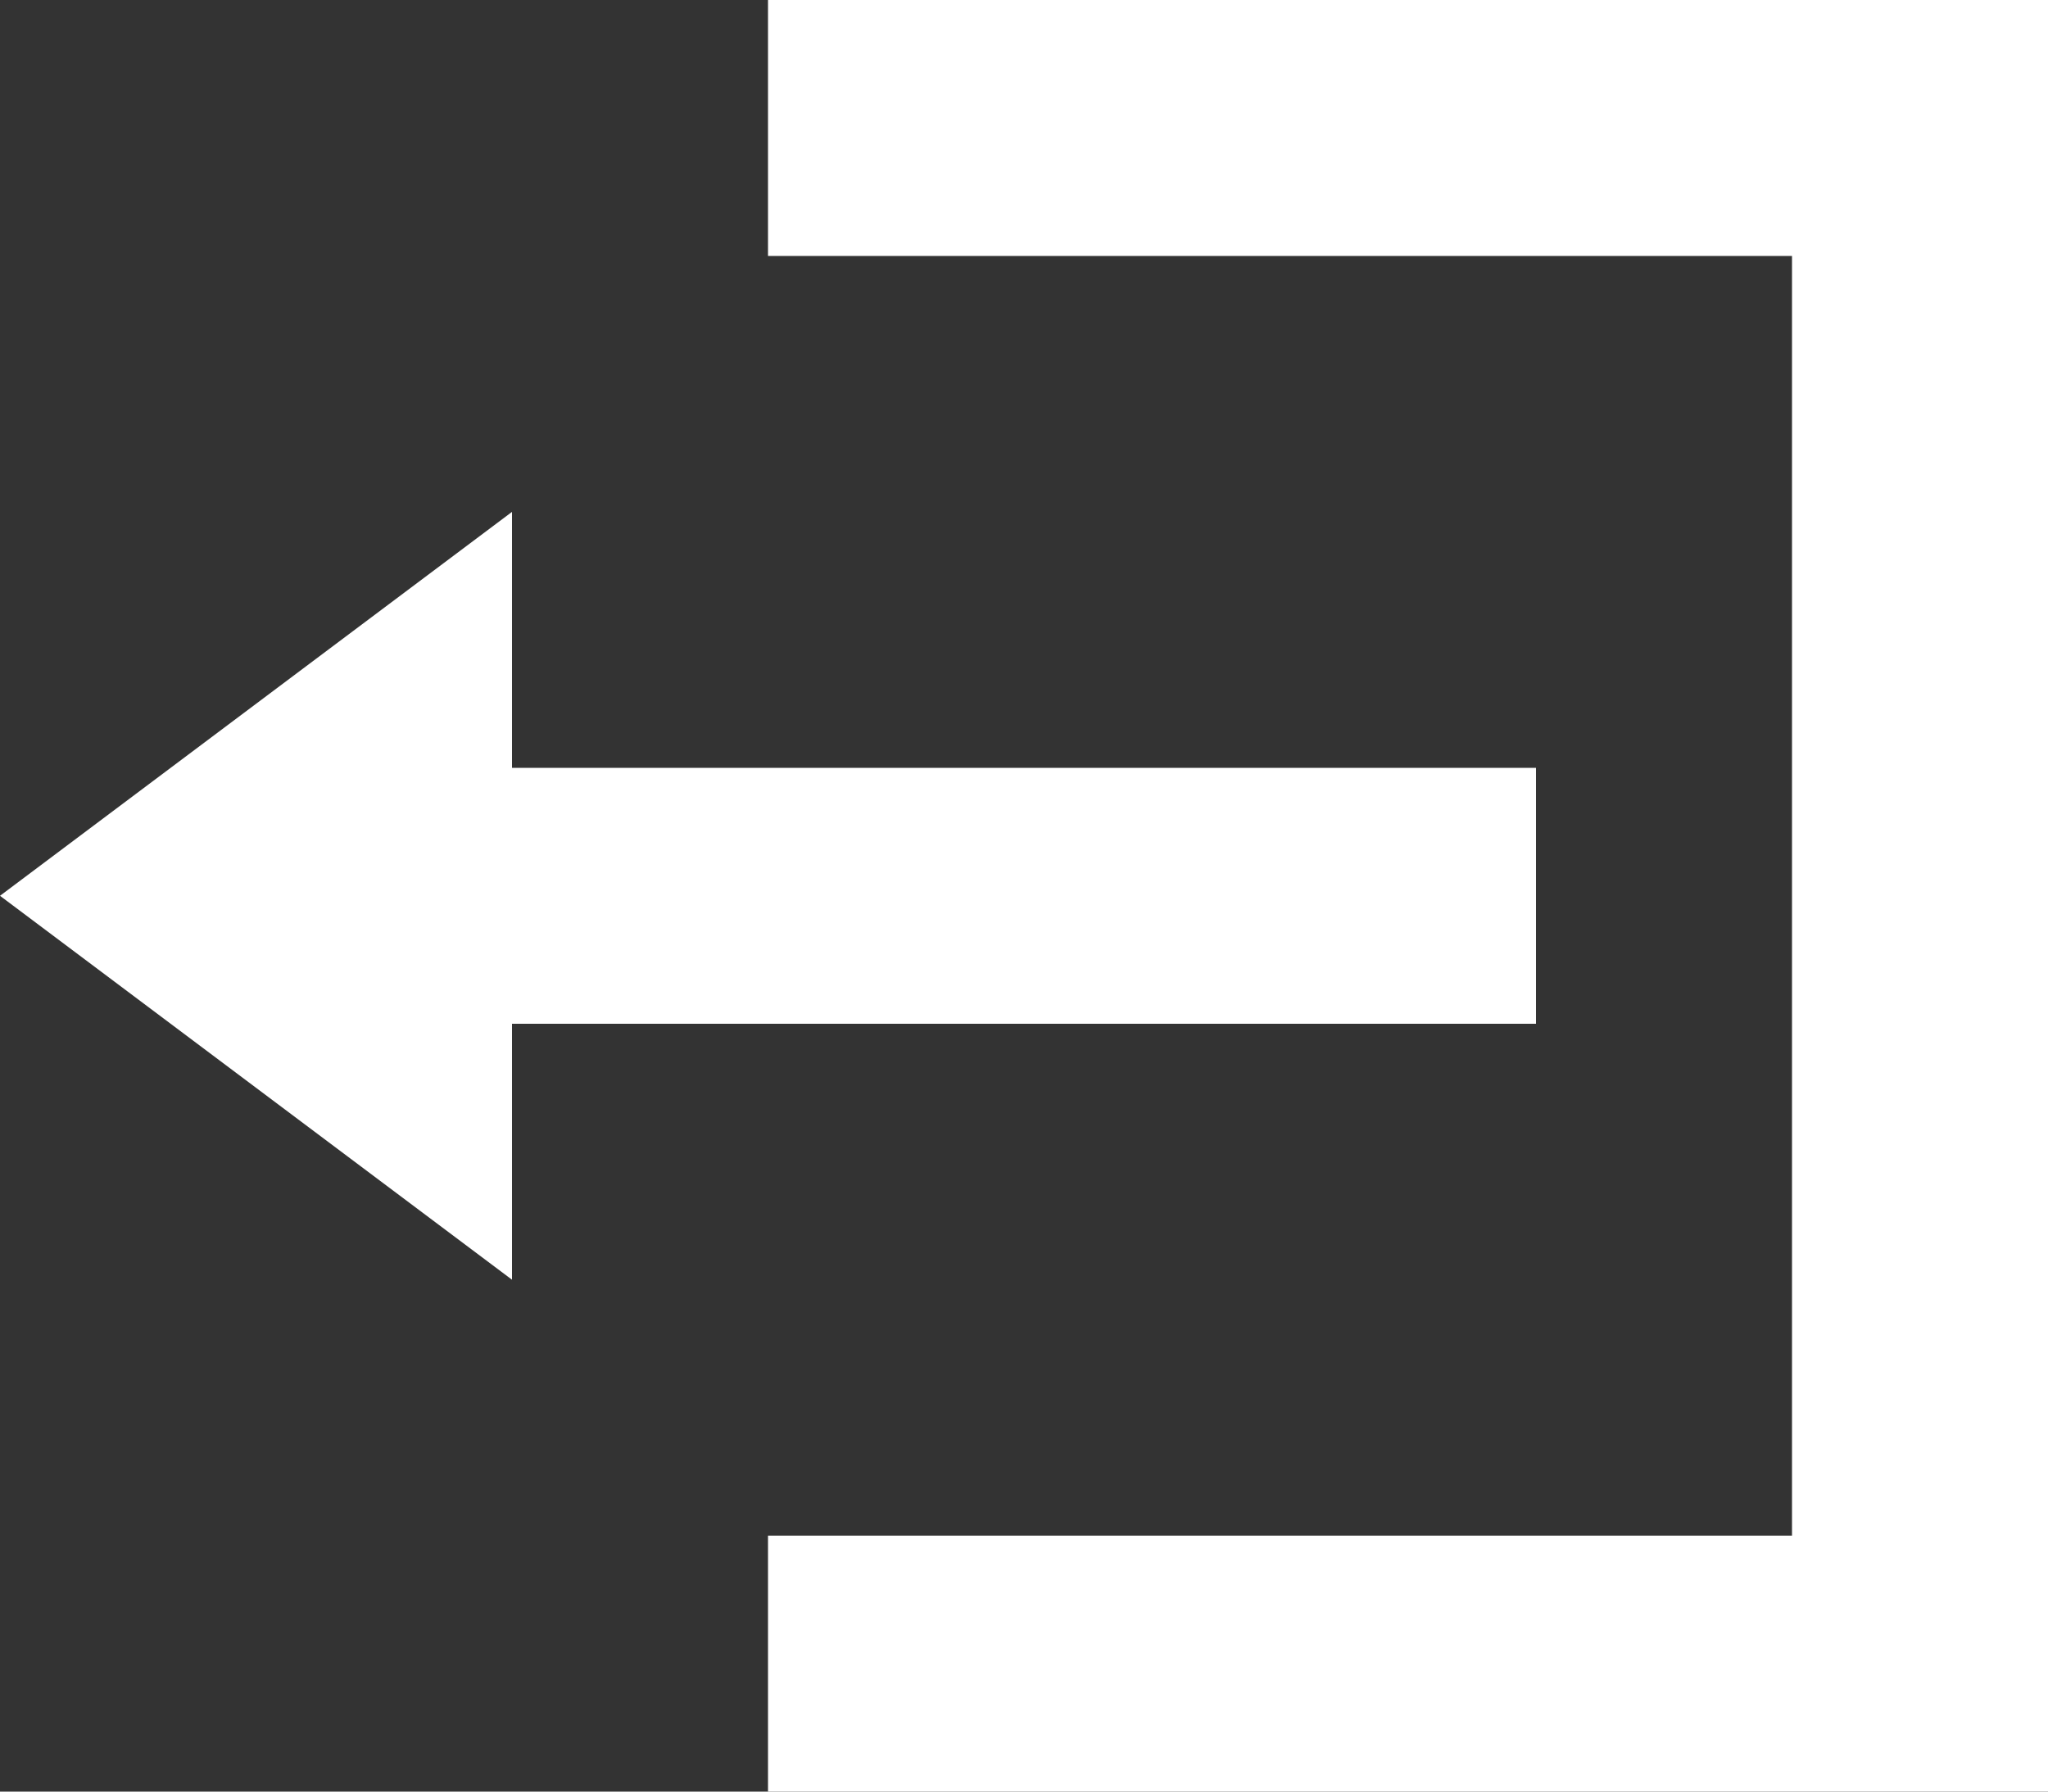 <svg xmlns="http://www.w3.org/2000/svg" width="56" height="49" viewBox="0 0 56 49"><rect x="0" y="0" width="56" height="49" fill="#333333" stroke="none"/><g><g><path fill="#fff" d="M14 14L0 24.5 14 35v-7h28v-7H14zm7-14v7h28v35H21v7h35V0z"/></g></g></svg>
